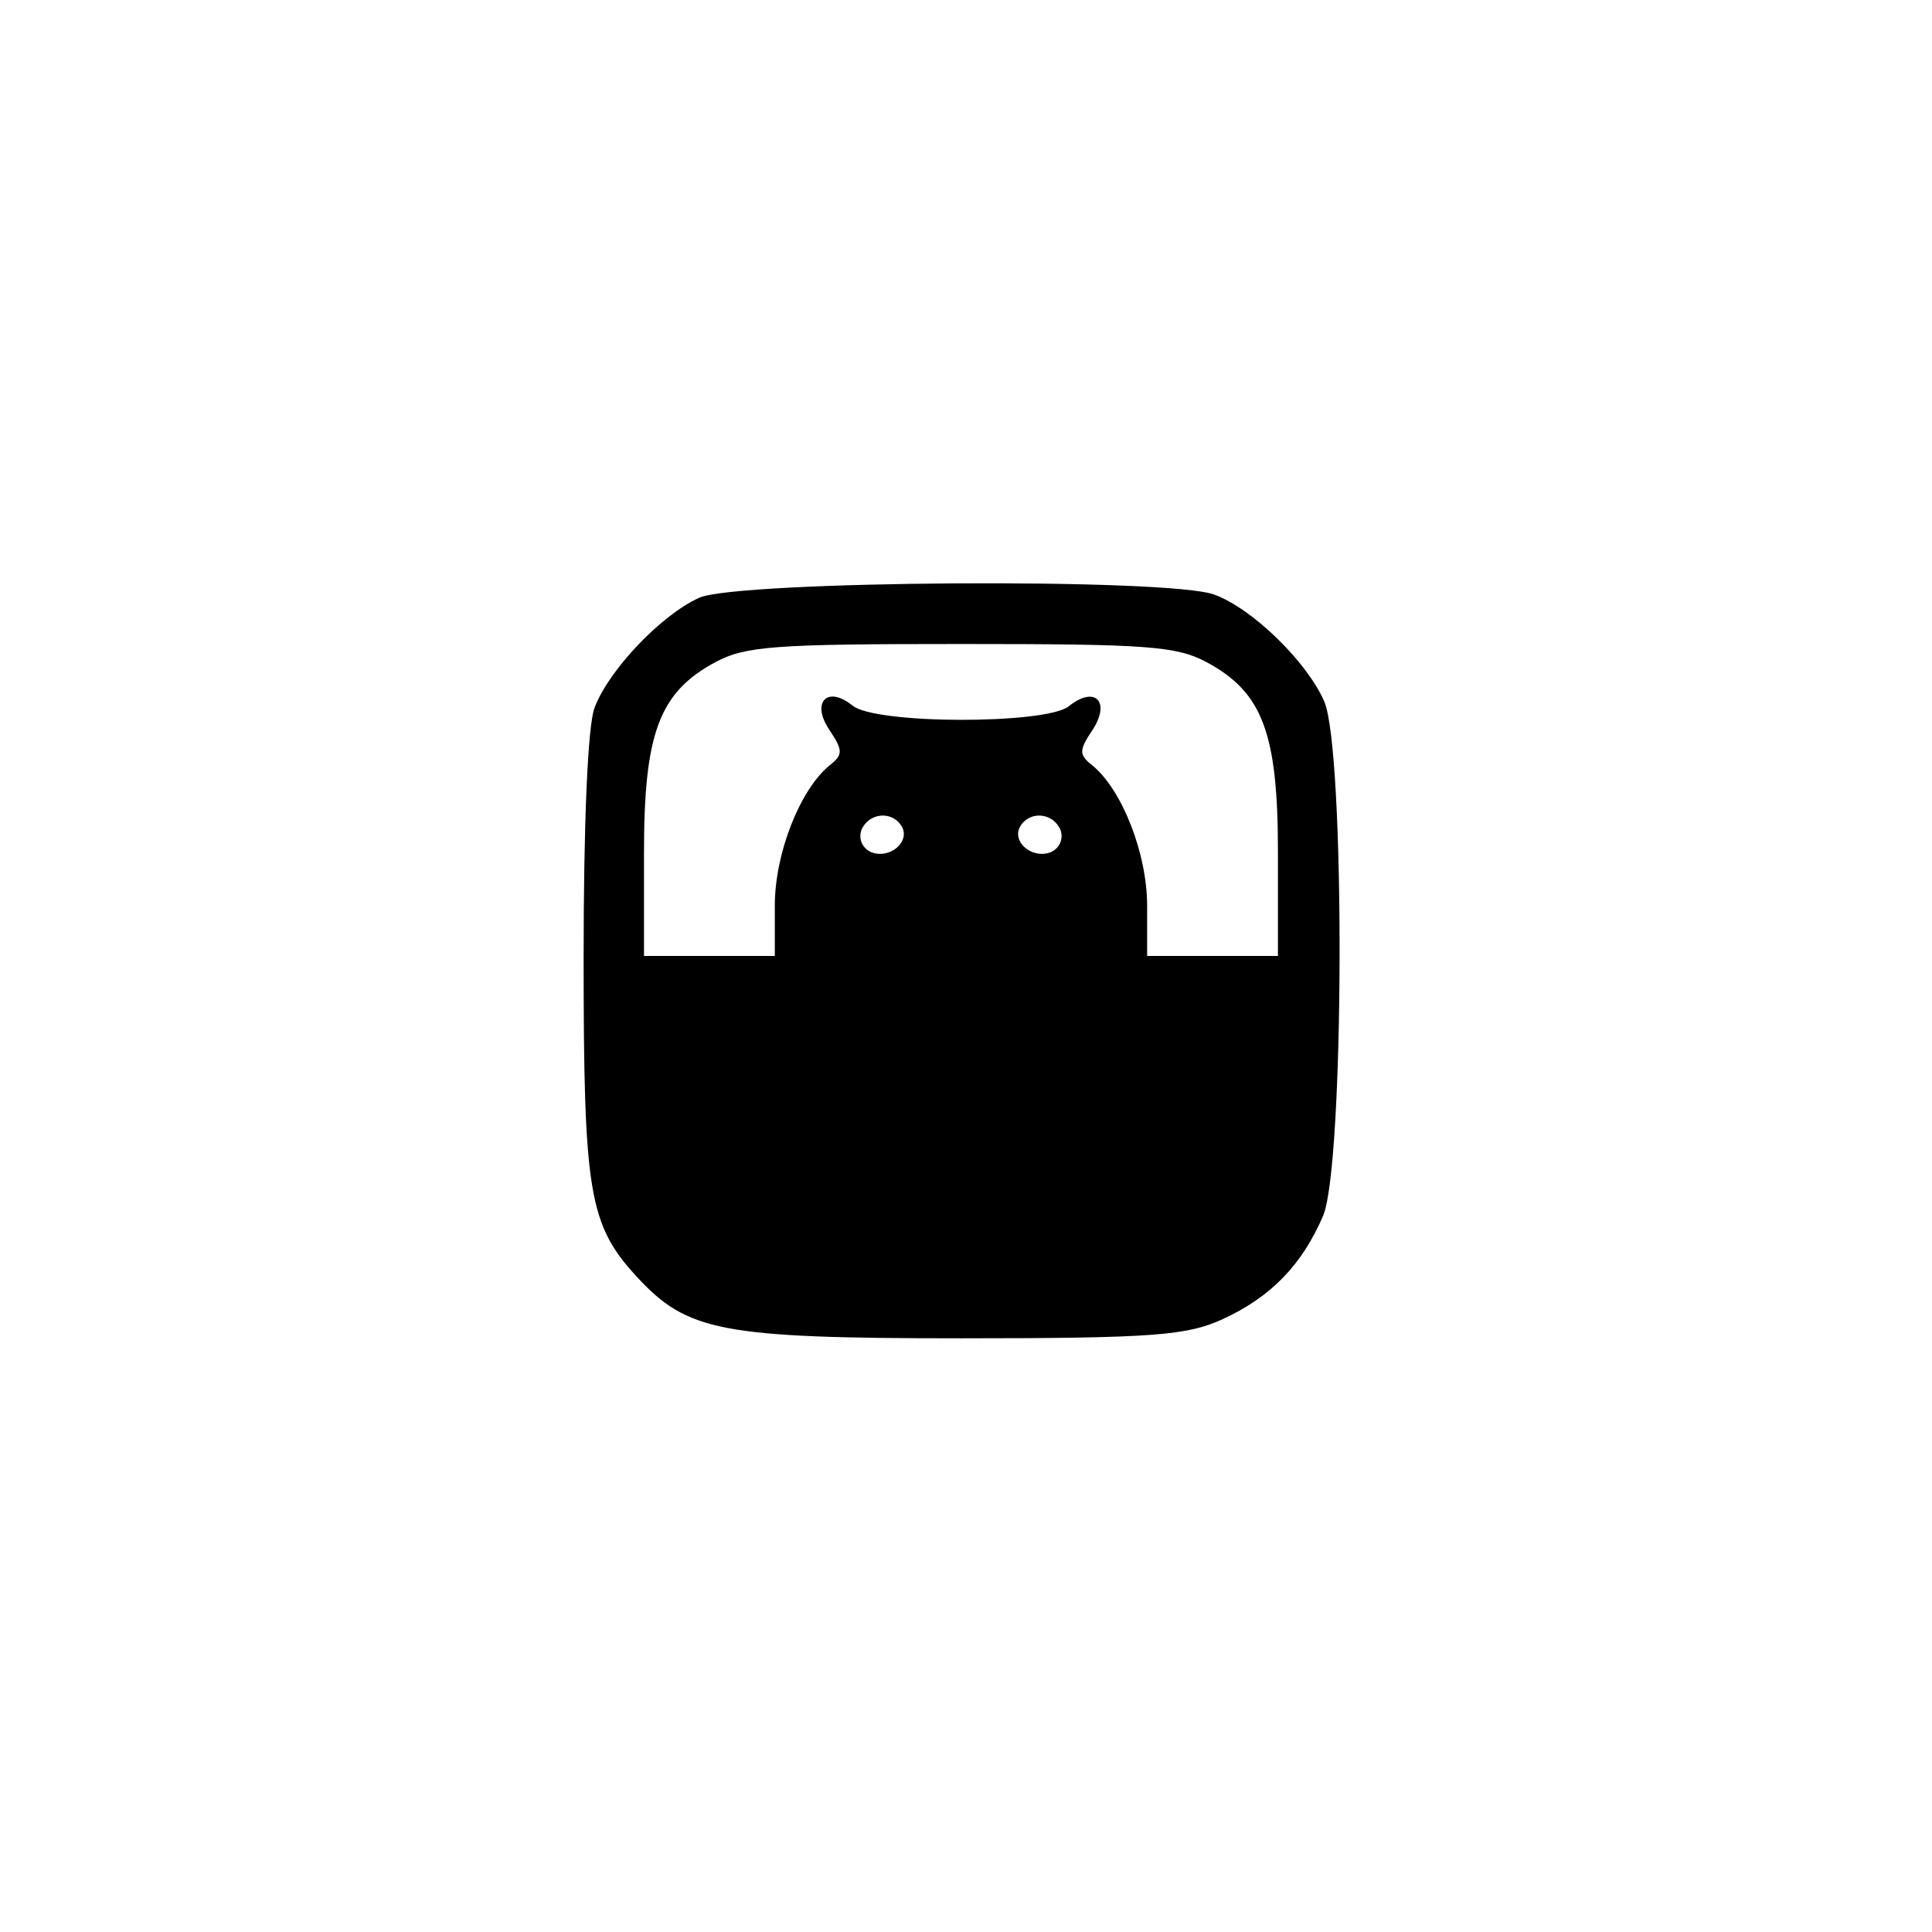 <?xml version="1.0" standalone="no"?>
<!DOCTYPE svg PUBLIC "-//W3C//DTD SVG 20010904//EN"
 "http://www.w3.org/TR/2001/REC-SVG-20010904/DTD/svg10.dtd">
<svg version="1.0" xmlns="http://www.w3.org/2000/svg"
 width="192pt" height="192pt" viewBox="0 0 192 192"
 preserveAspectRatio="xMidYMid meet">
<g transform="translate(0,192) scale(0.1,-0.1)"
fill="#000000" stroke="none">
811 c445 -92 729 -532 635 -987 -62 -301 -295 -546 -601 -630 -91 -26 -329
-26 -420 0 -291 80 -516 305 -596 596 -26 91 -26 329 0 420 120 433 542 692
982 601z"/>
<path d="M695 1326 c-38 -17 -90 -72 -104 -109 -7 -17 -11 -117 -11 -248 0
-234 5 -266 53 -318 50 -54 83 -61 322 -61 193 0 225 3 260 19 48 22 79 54
100 103 21 51 22 462 1 511 -17 39 -71 92 -109 106 -44 17 -474 14 -512 -3z
m504 -64 c56 -30 71 -71 71 -189 l0 -103 -65 0 -65 0 0 50 c0 52 -25 115 -54
139 -14 11 -14 15 0 36 18 28 2 44 -24 23 -23 -18 -193 -18 -215 1 -25 20 -41
3 -23 -24 14 -21 14 -25 0 -36 -29 -24 -54 -87 -54 -139 l0 -50 -65 0 -65 0 0
103 c0 118 15 159 71 189 30 16 59 18 244 18 185 0 214 -2 244 -18z m-303
-163 c9 -15 -11 -33 -30 -26 -9 4 -13 13 -10 22 7 17 30 20 40 4z m158 -4 c3
-9 -1 -18 -10 -22 -19 -7 -39 11 -30 26 10 16 33 13 40 -4z"/>
</g>
</svg>
